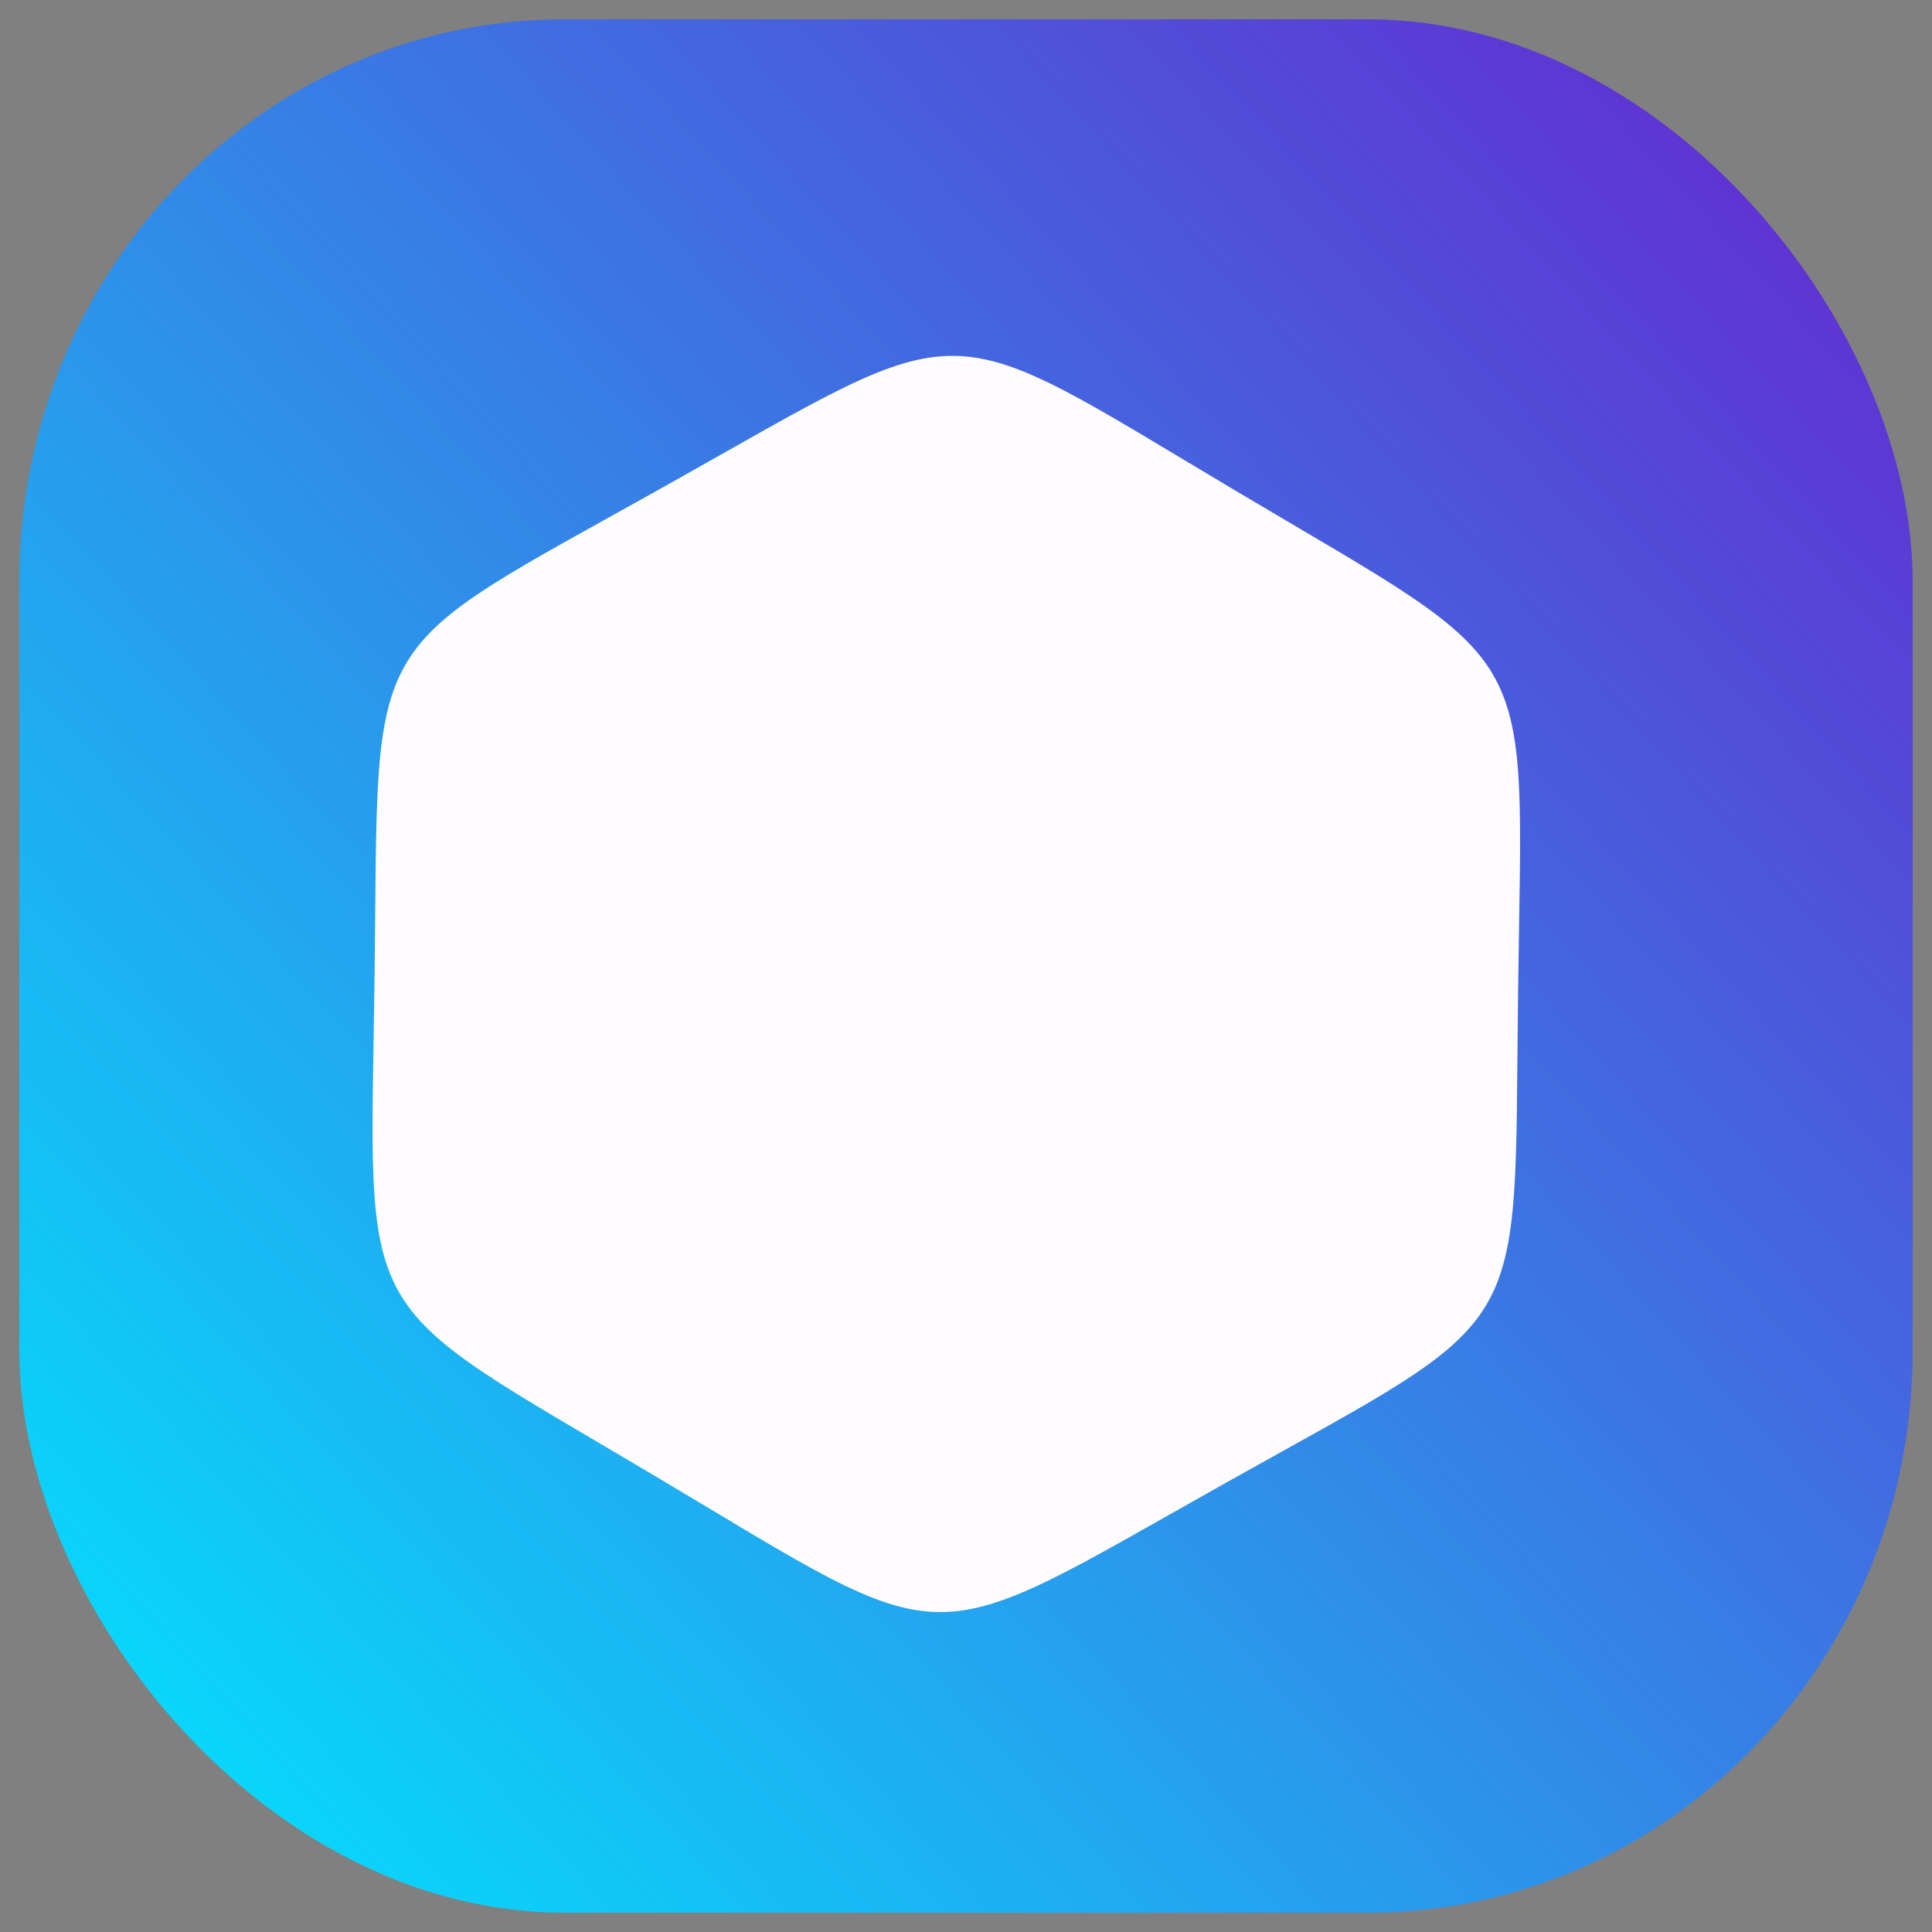 <?xml version="1.0" encoding="UTF-8" standalone="no"?>
<!-- Created with Inkscape (http://www.inkscape.org/) -->

<svg
   xmlns:dc="http://purl.org/dc/elements/1.1/"
   xmlns:cc="http://creativecommons.org/ns#"
   xmlns:rdf="http://www.w3.org/1999/02/22-rdf-syntax-ns#"
   xmlns:svg="http://www.w3.org/2000/svg"
   xmlns="http://www.w3.org/2000/svg"
   xmlns:xlink="http://www.w3.org/1999/xlink"
   xmlns:sodipodi="http://sodipodi.sourceforge.net/DTD/sodipodi-0.dtd"
   xmlns:inkscape="http://www.inkscape.org/namespaces/inkscape"
   width="500px"
   height="500px"
   viewBox="0 0 500 500"
   version="1.1"
   id="SVGRoot"
   inkscape:version="0.92.4 (5da689c313, 2019-01-14)"
   sodipodi:docname="iconInkscape.svg">
  <rect x="0" y="0" width="500" height="500" fill="#808080" stroke="none"/>
  <defs
     id="defs815">
    <linearGradient
       inkscape:collect="always"
       id="linearGradient1385">
      <stop
         style="stop-color:#00e7ff;stop-opacity:1"
         offset="0"
         id="stop1381" />
      <stop
         style="stop-color:#7a00c6;stop-opacity:1"
         offset="1"
         id="stop1383" />
    </linearGradient>
    <linearGradient
       inkscape:collect="always"
       xlink:href="#linearGradient1385"
       id="linearGradient1387"
       x1="5"
       y1="495"
       x2="606.9"
       y2="-54.372"
       gradientUnits="userSpaceOnUse" />
  </defs>
  <sodipodi:namedview
     id="base"
     pagecolor="#ffffff"
     bordercolor="#666666"
     borderopacity="1.0"
     inkscape:pageopacity="0.0"
     inkscape:pageshadow="2"
     inkscape:zoom="1.2374369"
     inkscape:cx="207.39281"
     inkscape:cy="260.01569"
     inkscape:document-units="px"
     inkscape:current-layer="layer1"
     showgrid="false"
     inkscape:window-width="1920"
     inkscape:window-height="1017"
     inkscape:window-x="-8"
     inkscape:window-y="-8"
     inkscape:window-maximized="1" />
  <g
     inkscape:label="Layer 1"
     inkscape:groupmode="layer"
     id="layer1">
    <rect
       style="fill:url(#linearGradient1387);fill-opacity:1;stroke:none;stroke-width:11.016;stroke-miterlimit:4;stroke-dasharray:none;stroke-opacity:1"
       id="rect1371"
       width="490"
       height="490"
       x="5"
       y="5"
       rx="141.01"
       ry="145.433"
       inkscape:export-xdpi="100.3102"
       inkscape:export-ydpi="100.3102" />
    <path
       sodipodi:type="star"
       style="fill:#fffcff;fill-opacity:1;stroke:none;stroke-width:11.922;stroke-miterlimit:4;stroke-dasharray:none;stroke-opacity:1"
       id="path1389"
       sodipodi:sides="6"
       sodipodi:cx="242.06821"
       sodipodi:cy="252.31059"
       sodipodi:r1="152.85072"
       sodipodi:r2="132.3726"
       sodipodi:arg1="1.0422682"
       sodipodi:arg2="1.5658669"
       inkscape:flatsided="true"
       inkscape:rounded="0.62"
       inkscape:randomized="0"
       d="m 319.145,384.305 c -81.836,47.788 -70.545,47.732 -152.849,0.753 C 83.993,338.08 89.686,347.83 89.219,253.064 88.752,158.298 83.155,168.104 164.991,120.316 c 81.836,-47.788 70.545,-47.732 152.849,-0.753 82.304,46.979 76.61,37.228 77.077,131.994 0.467,94.766 6.065,84.96 -75.772,132.748 z"
       transform="matrix(0.968,0.017,-0.017,0.968,14.878,6.3)"
       inkscape:export-xdpi="100.3102"
       inkscape:export-ydpi="100.3102" />
  </g>
</svg>
